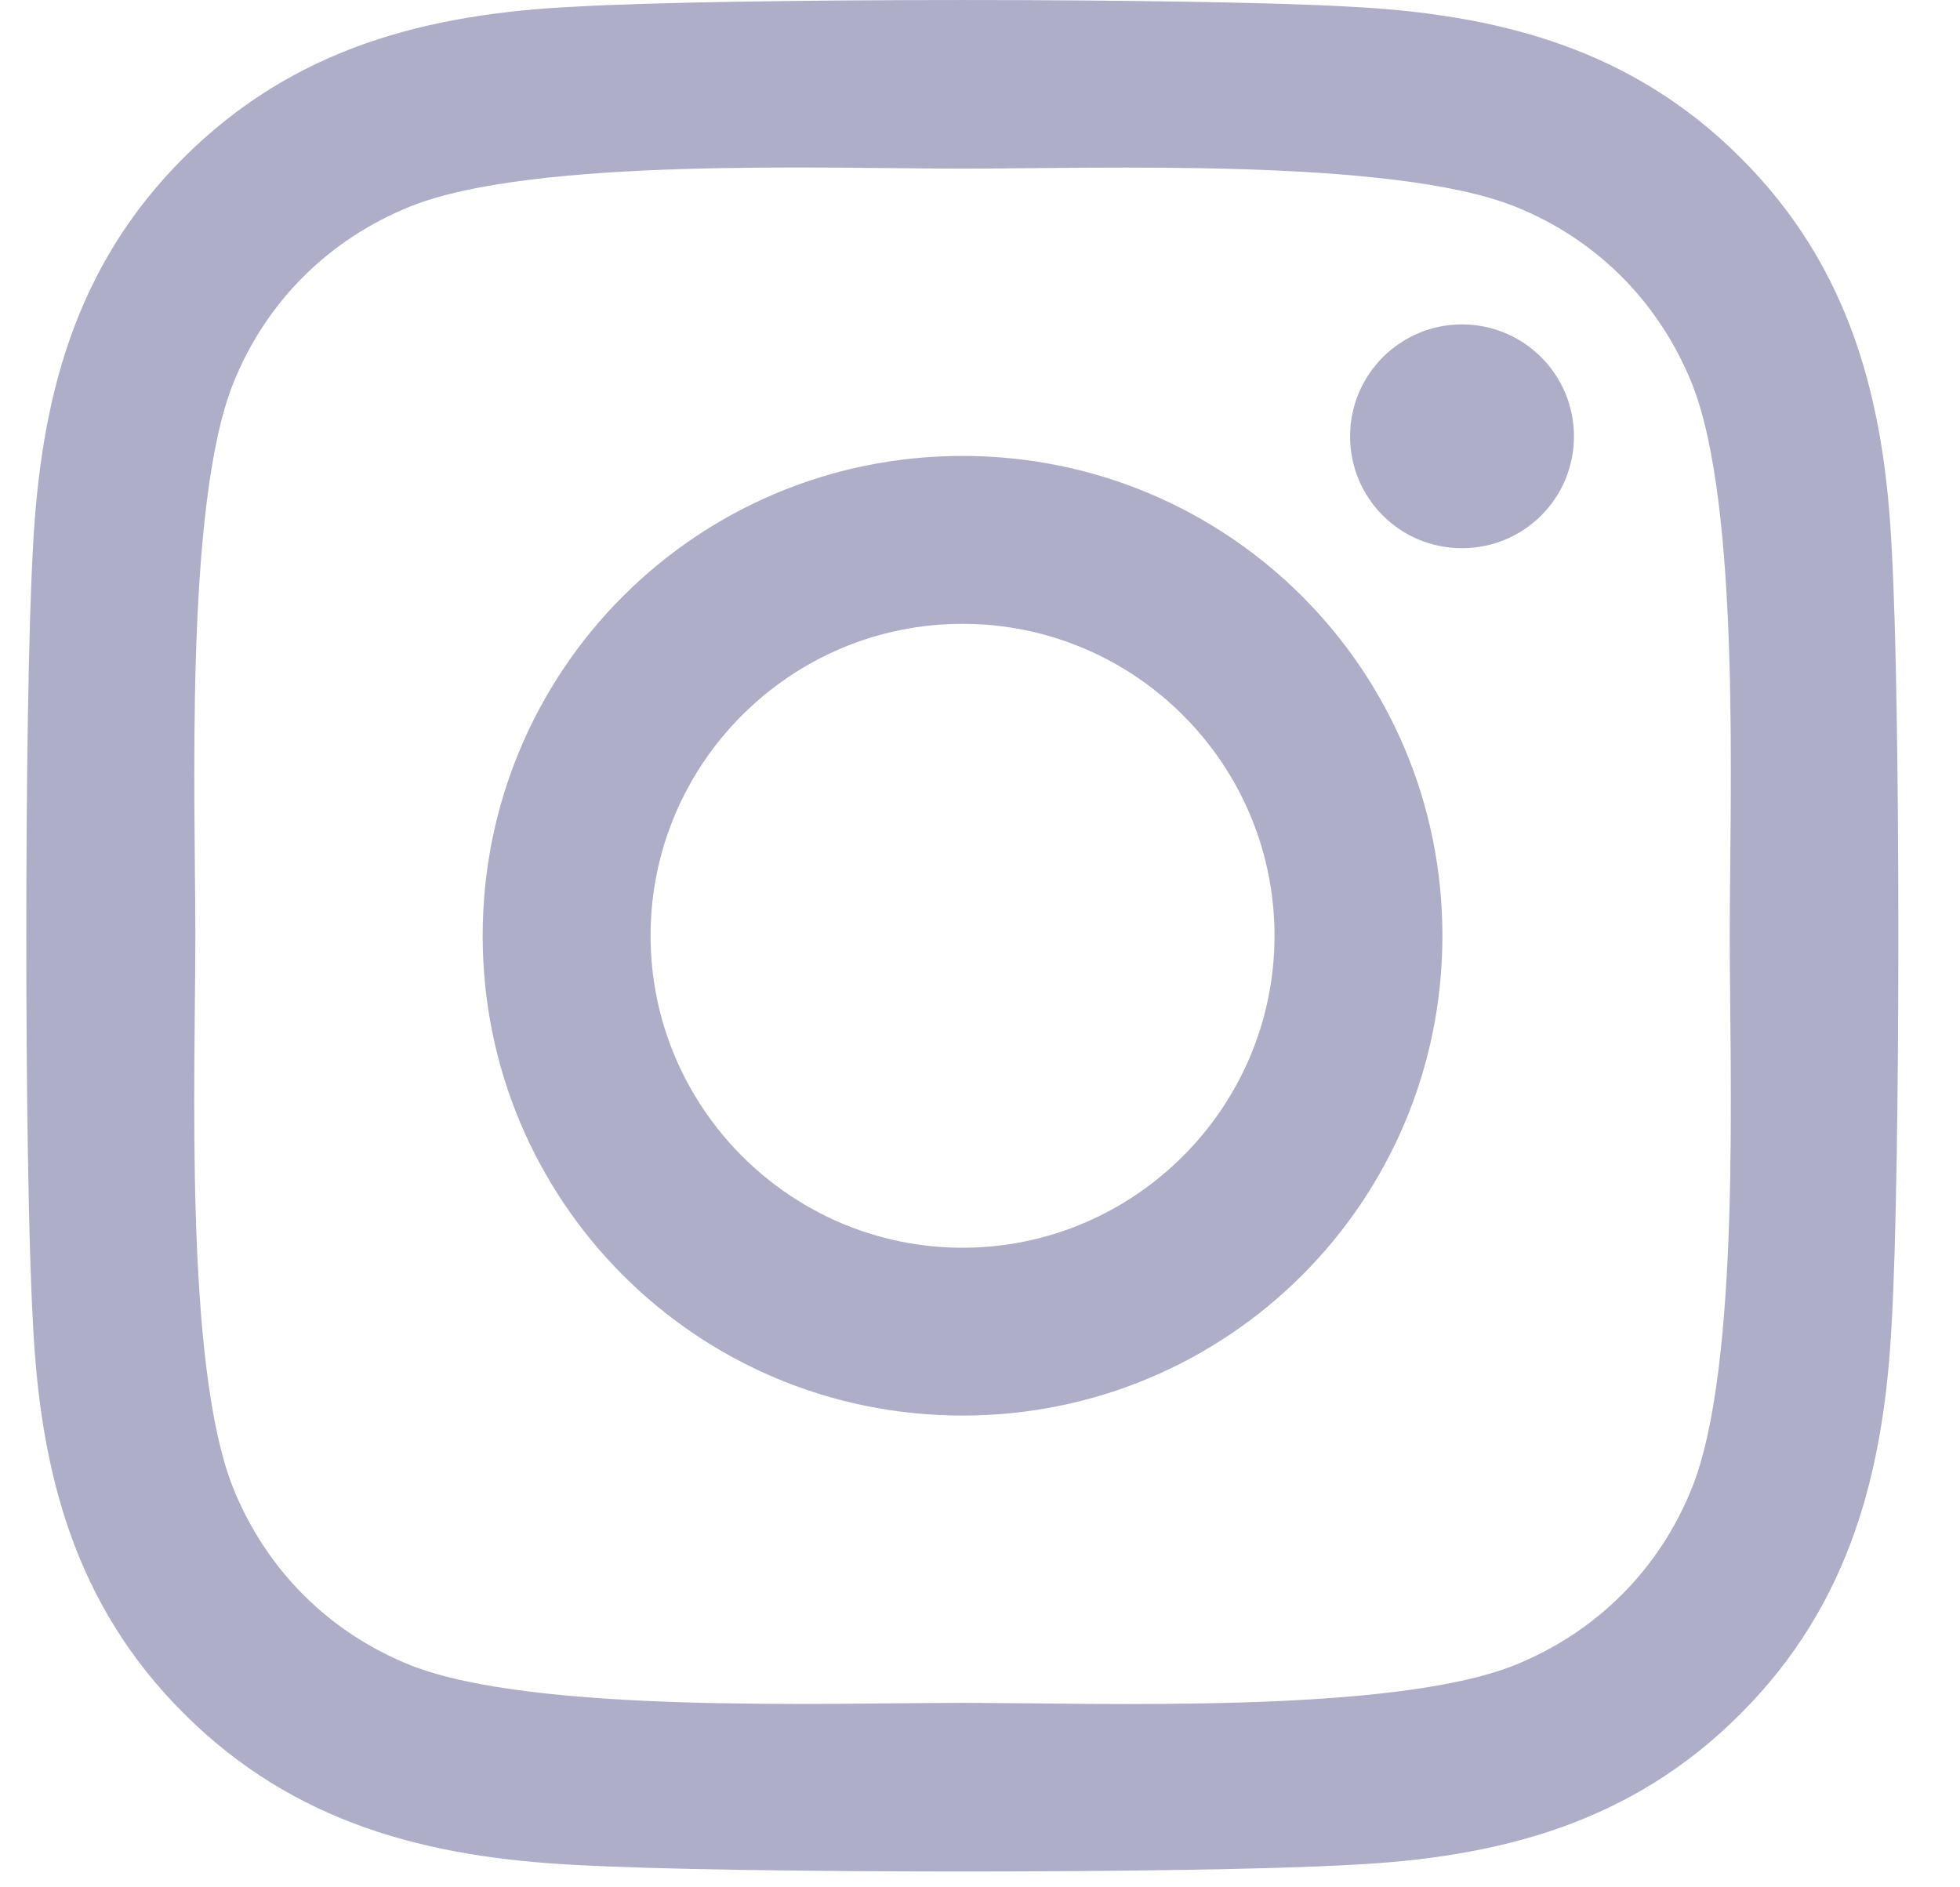 <svg width="27" height="26" viewBox="0 0 27 26" fill="none" xmlns="http://www.w3.org/2000/svg">
<path d="M13.259 6.281C9.6 6.281 6.649 9.232 6.649 12.891C6.649 16.55 9.6 19.501 13.259 19.501C16.918 19.501 19.87 16.55 19.87 12.891C19.87 9.232 16.918 6.281 13.259 6.281ZM13.259 17.189C10.895 17.189 8.962 15.261 8.962 12.891C8.962 10.521 10.889 8.594 13.259 8.594C15.63 8.594 17.557 10.521 17.557 12.891C17.557 15.261 15.624 17.189 13.259 17.189ZM21.682 6.011C21.682 6.868 20.991 7.552 20.14 7.552C19.283 7.552 18.598 6.862 18.598 6.011C18.598 5.159 19.289 4.469 20.14 4.469C20.991 4.469 21.682 5.159 21.682 6.011ZM26.06 7.575C25.962 5.51 25.49 3.681 23.977 2.173C22.47 0.666 20.64 0.194 18.575 0.091C16.447 -0.03 10.066 -0.03 7.938 0.091C5.878 0.188 4.049 0.66 2.536 2.167C1.023 3.675 0.557 5.504 0.453 7.57C0.332 9.698 0.332 16.078 0.453 18.207C0.551 20.272 1.023 22.102 2.536 23.609C4.049 25.116 5.872 25.588 7.938 25.692C10.066 25.812 16.447 25.812 18.575 25.692C20.64 25.594 22.47 25.122 23.977 23.609C25.485 22.102 25.956 20.272 26.06 18.207C26.181 16.078 26.181 9.704 26.06 7.575ZM23.31 20.491C22.861 21.619 21.992 22.487 20.859 22.942C19.162 23.615 15.135 23.459 13.259 23.459C11.384 23.459 7.351 23.609 5.66 22.942C4.532 22.493 3.663 21.624 3.209 20.491C2.536 18.794 2.691 14.767 2.691 12.891C2.691 11.016 2.541 6.983 3.209 5.291C3.657 4.164 4.526 3.295 5.66 2.841C7.357 2.167 11.384 2.323 13.259 2.323C15.135 2.323 19.168 2.173 20.859 2.841C21.987 3.289 22.855 4.158 23.31 5.291C23.983 6.989 23.828 11.016 23.828 12.891C23.828 14.767 23.983 18.8 23.31 20.491Z" fill="#AEAEC8"/>
</svg>
